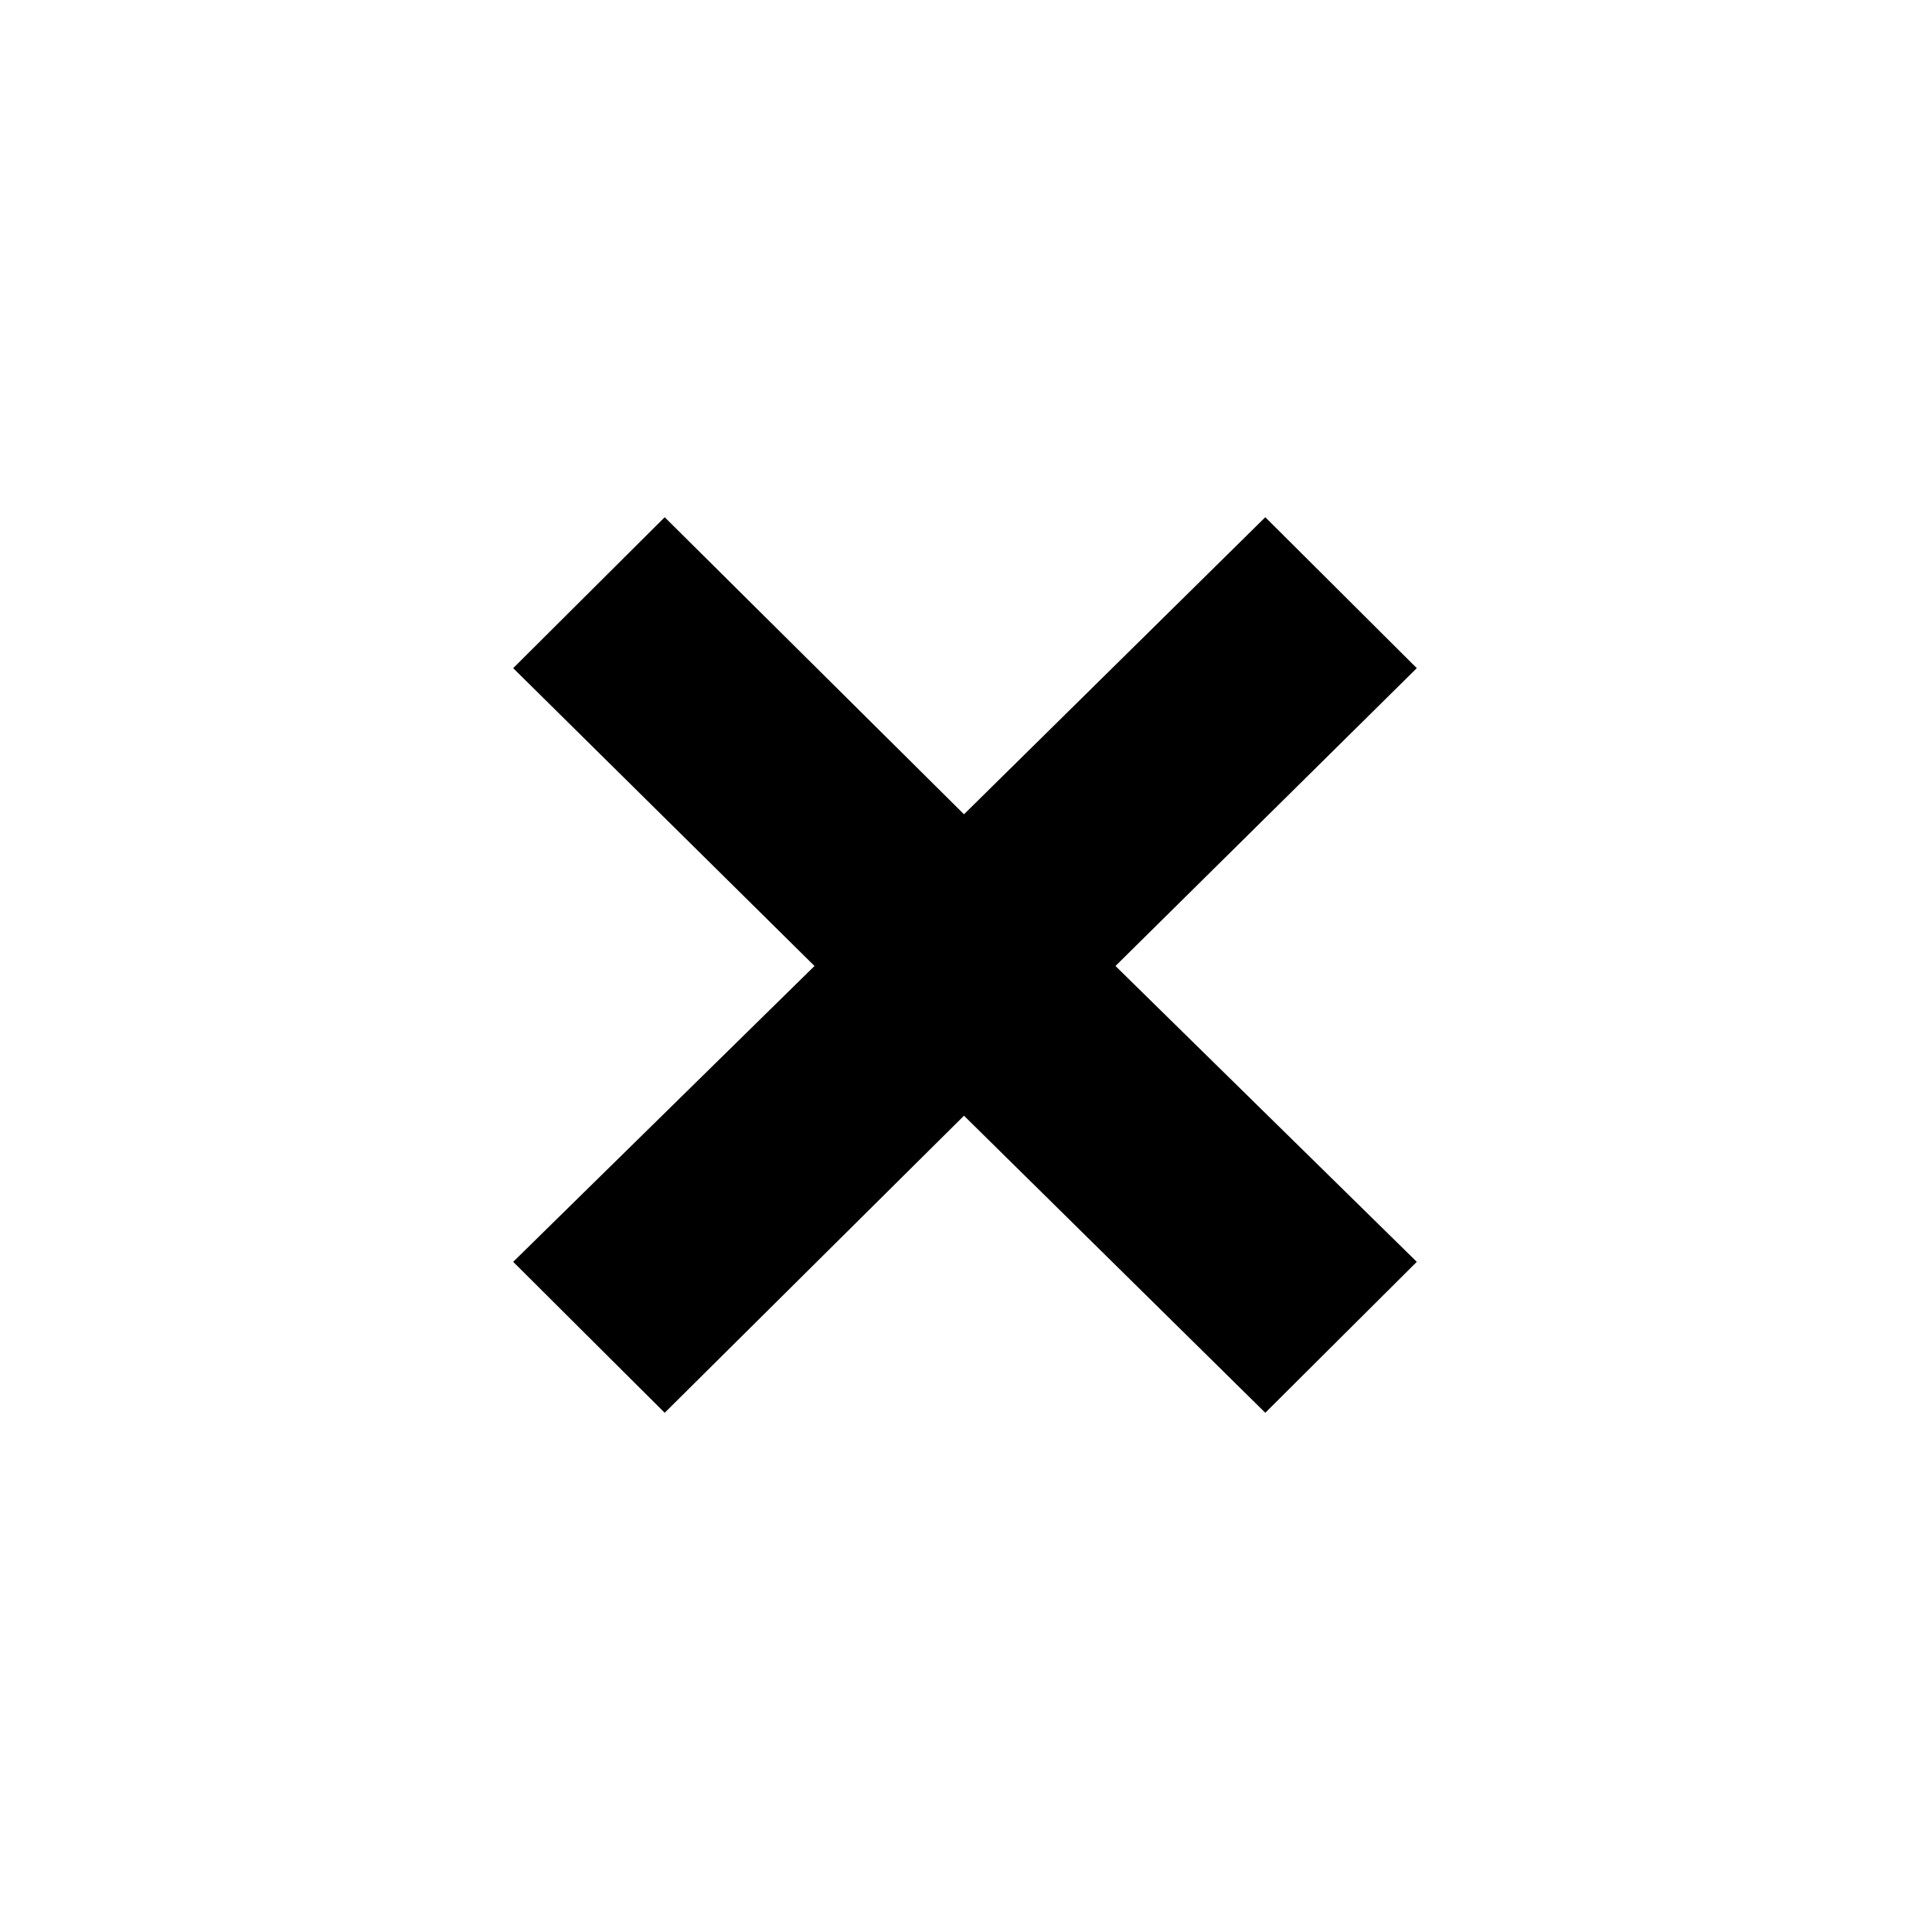 <svg xmlns="http://www.w3.org/2000/svg" height="24" viewBox="0 -960 960 960" width="24"><path d="M330.281-258 255-333l149.722-147.003L255-628l75.281-75 148.722 147.613L628.719-703 704-628 554.278-480.003 704-333l-75.281 75-149.716-147.613L330.281-258Z"/></svg>